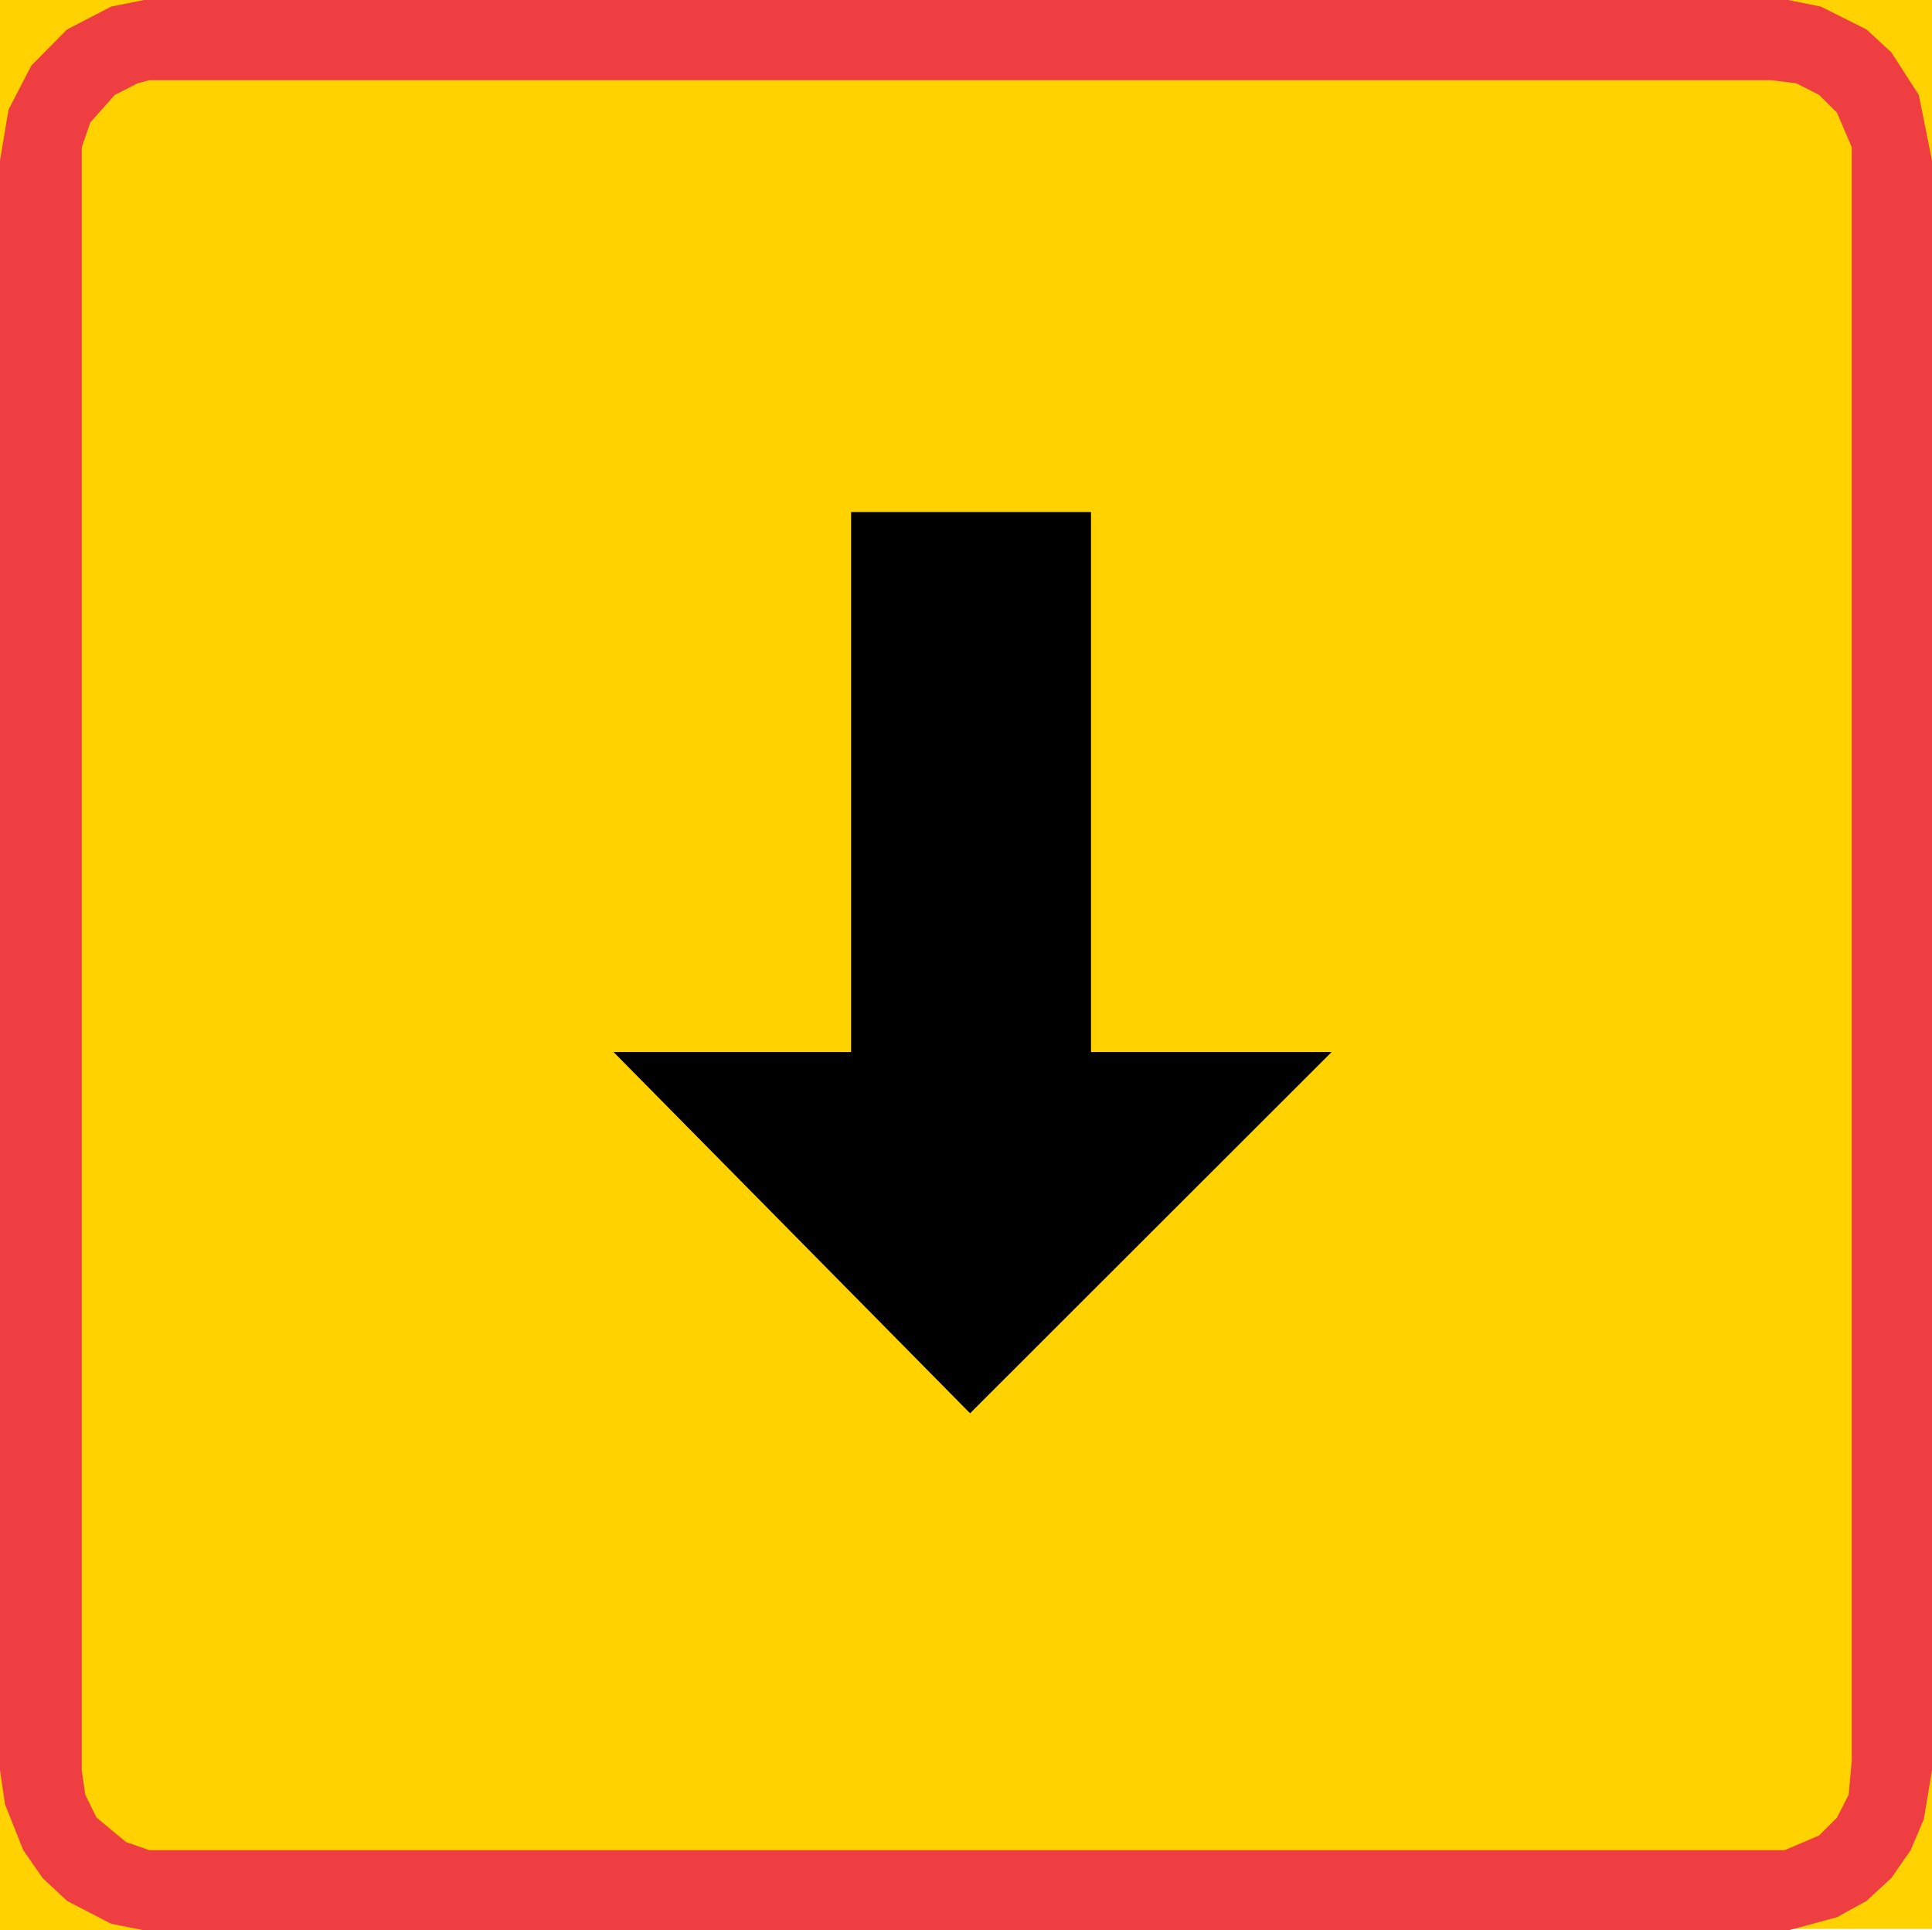 <?xml version="1.0" encoding="UTF-8" standalone="no"?>
<svg
   xmlns:dc="http://purl.org/dc/elements/1.1/"
   xmlns:cc="http://creativecommons.org/ns#"
   xmlns:rdf="http://www.w3.org/1999/02/22-rdf-syntax-ns#"
   xmlns:svg="http://www.w3.org/2000/svg"
   xmlns="http://www.w3.org/2000/svg"
   id="svg18"
   xml:space="preserve"
   viewBox="0 0 358.92 358.56"
   height="358.56"
   width="358.92"
   y="0px"
   x="0px"
   version="1.1"><defs
   id="defs22" />
<g
   transform="translate(-123.76,-222.44)"
   id="Kuvataso_1">
</g>
<g
   transform="translate(-123.76,-222.44)"
   id="_x30_">
</g>
<g
   transform="translate(-123.76,-222.44)"
   id="KUVA">
</g>
<g
   transform="translate(-123.76,-222.44)"
   id="HAT">
</g>
<g
   transform="translate(-123.76,-222.44)"
   id="HATKEL">
</g>
<g
   transform="translate(-123.76,-222.44)"
   id="HATPUN">
	<g
   id="g15">
		<polygon
   id="polygon7"
   points="123.76,581 123.76,222.44 482.68,222.44 482.68,580.712 "
   style="clip-rule:evenodd;fill:#ffd200;fill-rule:evenodd" />
		<polygon
   id="polygon9"
   points="470.512,227.912 475.12,232.16 480.232,240.08 482.68,252.248 482.68,551.264 481.168,560.336 478.72,566.096 475.12,571.28 470.512,575.528 465.04,578.552 455.968,581 150.544,581 144.424,579.776 136.216,575.528 131.68,571.28 128.08,566.096 124.696,557.6 123.76,551.264 123.76,252.248 125.344,242.816 129.592,234.608 136.216,227.912 144.424,223.664 150.544,222.44 455.968,222.44 462.016,223.664 "
   style="clip-rule:evenodd;fill:#ef3e42;fill-rule:evenodd" />
		<polygon
   id="polygon11"
   points="461.728,240.08 465.04,243.392 467.776,249.8 467.776,549.392 467.2,555.8 465.04,560.048 461.728,563.36 455.32,566.096 151.48,566.096 147.16,564.584 141.688,560.048 139.6,555.8 138.952,551.264 138.952,249.8 140.536,245.192 145.072,240.08 149.32,237.92 151.48,237.344 452.872,237.344 457.48,237.92 "
   style="clip-rule:evenodd;fill:#ffd200;fill-rule:evenodd" />
		<polygon
   id="polygon13"
   points="237.736,417.848 303.976,484.952 371.152,417.848 326.44,417.848 326.44,317.552 281.872,317.552 281.872,417.848 "
   style="clip-rule:evenodd;fill-rule:evenodd" />
	</g>
</g>
</svg>